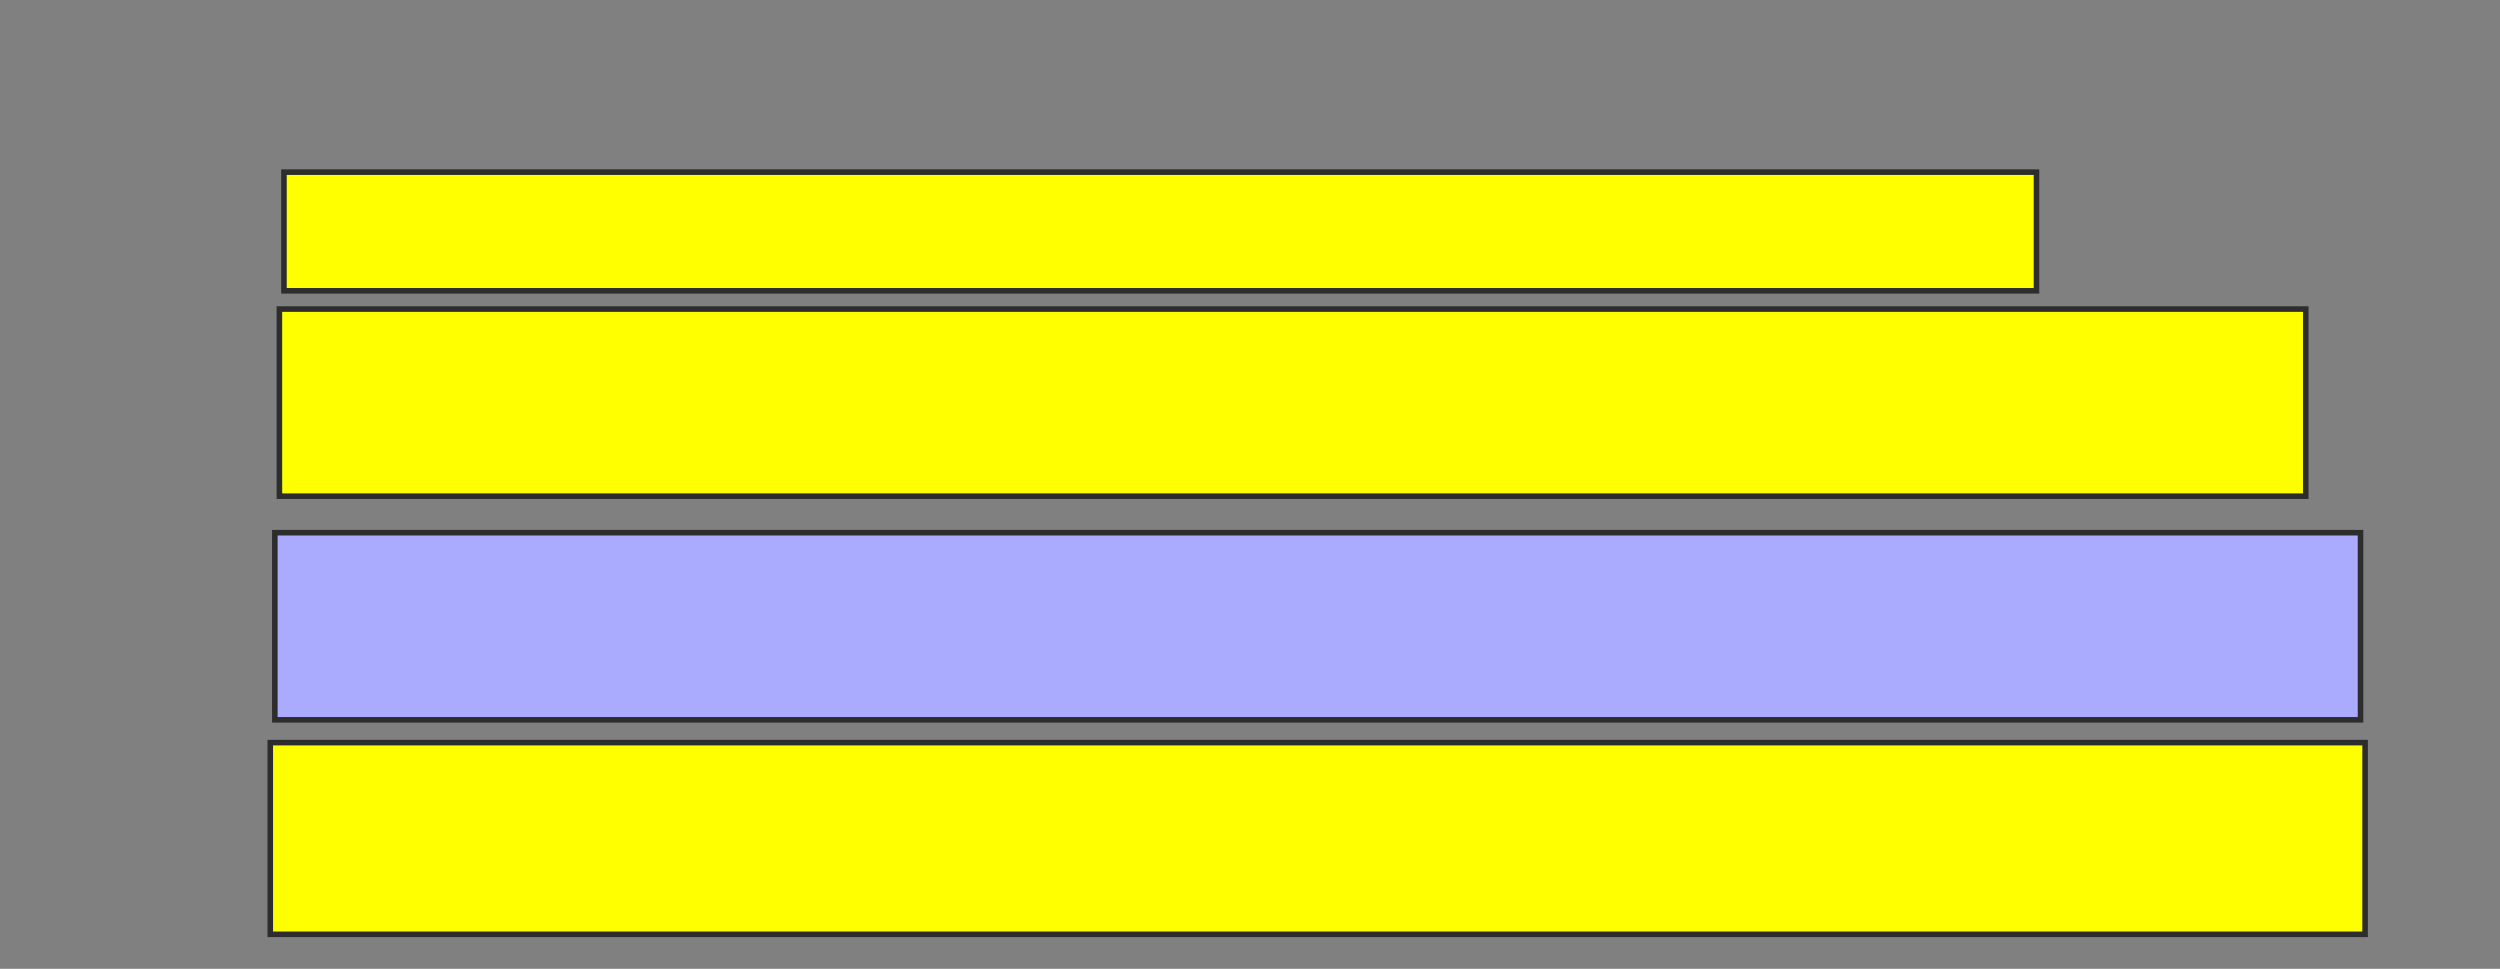 <svg xmlns="http://www.w3.org/2000/svg" width="449" height="174">
 <rect width="100%" height="100%" fill="#808080" stroke="none"/>
 <!-- Created with Image Occlusion Enhanced -->
 <g>
  <title>Labels</title>
 </g>
 <g>
  <title>Masks</title>
  <rect id="acb5b935ac884b79b2d4e45b2345470d-ao-1" height="33.607" width="363.934" y="55.508" x="50.18" stroke="#2D2D2D" fill="#ffff00"/>
  <rect stroke="#2D2D2D" id="acb5b935ac884b79b2d4e45b2345470d-ao-2" height="21.311" width="314.754" y="30.918" x="51" fill="#ffff00"/>
  <rect id="acb5b935ac884b79b2d4e45b2345470d-ao-3" height="33.607" width="374.59" y="95.672" x="49.361" stroke="#2D2D2D" fill="#aaaaff" class="qshape"/>
  <rect id="acb5b935ac884b79b2d4e45b2345470d-ao-4" height="34.426" width="376.23" y="133.377" x="48.541" stroke-linecap="null" stroke-linejoin="null" stroke-dasharray="null" stroke="#2D2D2D" fill="#ffff00"/>
 </g>
</svg>